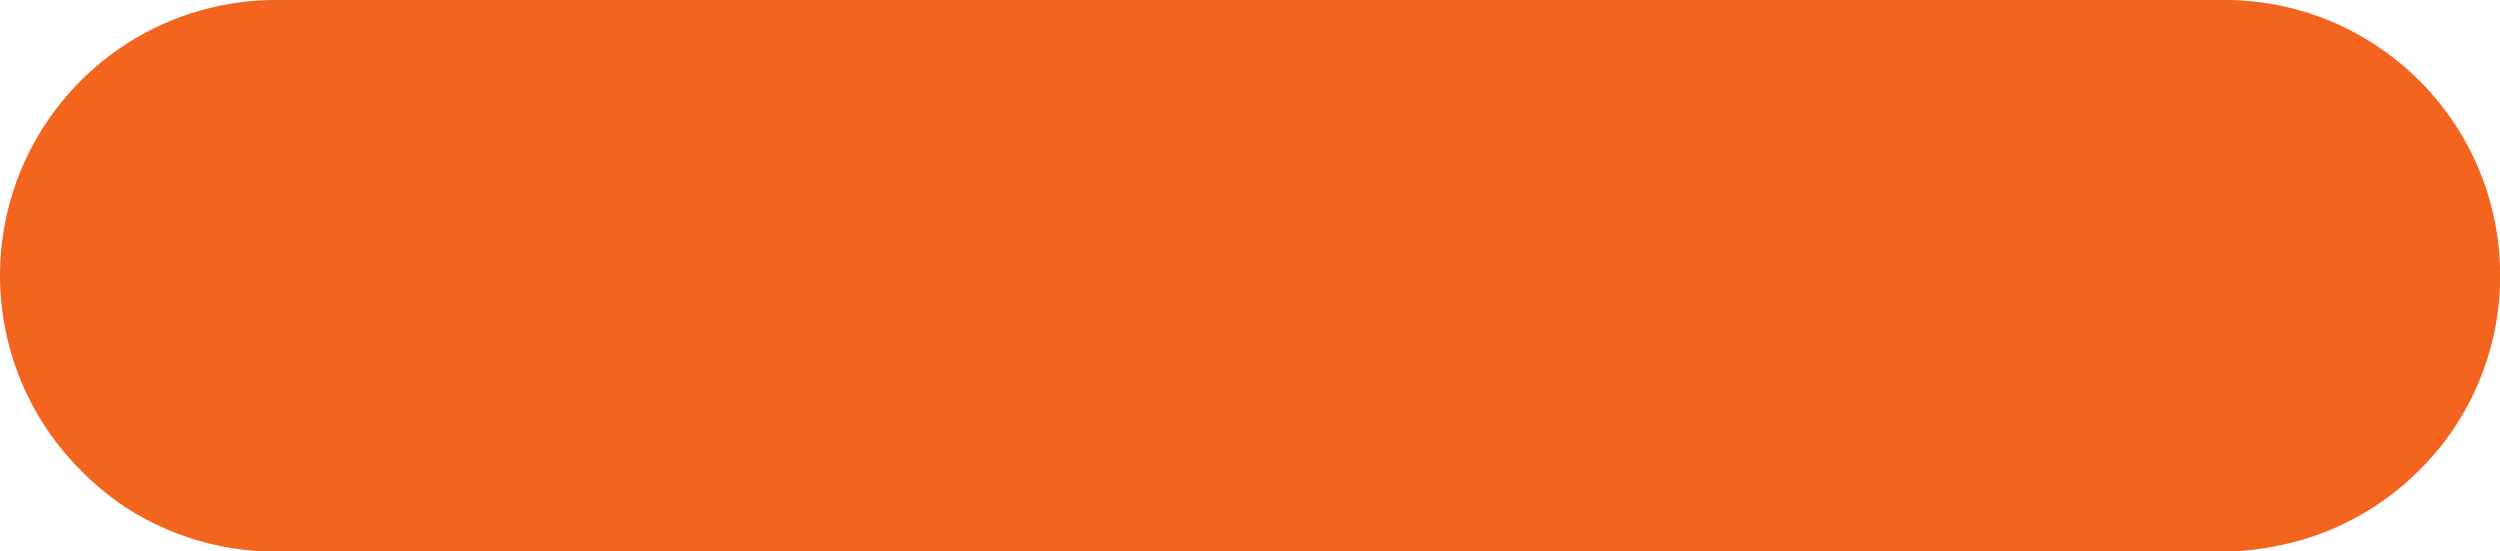 <svg xmlns="http://www.w3.org/2000/svg" width="276.45" height="60.95" viewBox="0 0 276.45 60.95">
  <defs>
    <style>
      .cls-1 {
        fill: #f3651f;
      }
    </style>
  </defs>
  <title>Fichier 3</title>
  <g id="Calque_2" data-name="Calque 2">
    <g id="Calque_2-2" data-name="Calque 2">
      <path class="cls-1" d="M0,30.47A30.43,30.43,0,0,1,5.14,13.54a30.71,30.71,0,0,1,8.4-8.4A30.58,30.58,0,0,1,30.47,0H246a30.43,30.43,0,0,1,16.93,5.14,30.71,30.71,0,0,1,8.4,8.4,30.29,30.29,0,0,1,4.55,11,30.42,30.42,0,0,1-4.55,22.87A30,30,0,0,1,267.52,52a30.48,30.48,0,0,1-4.61,3.79,30.29,30.29,0,0,1-11,4.55A30.37,30.37,0,0,1,246,61H30.47a30.37,30.37,0,0,1-5.94-.59,30.29,30.29,0,0,1-11-4.55A30.48,30.48,0,0,1,8.93,52,30.42,30.42,0,0,1,.59,36.42,30.47,30.47,0,0,1,0,30.47Z"/>
    </g>
  </g>
</svg>

